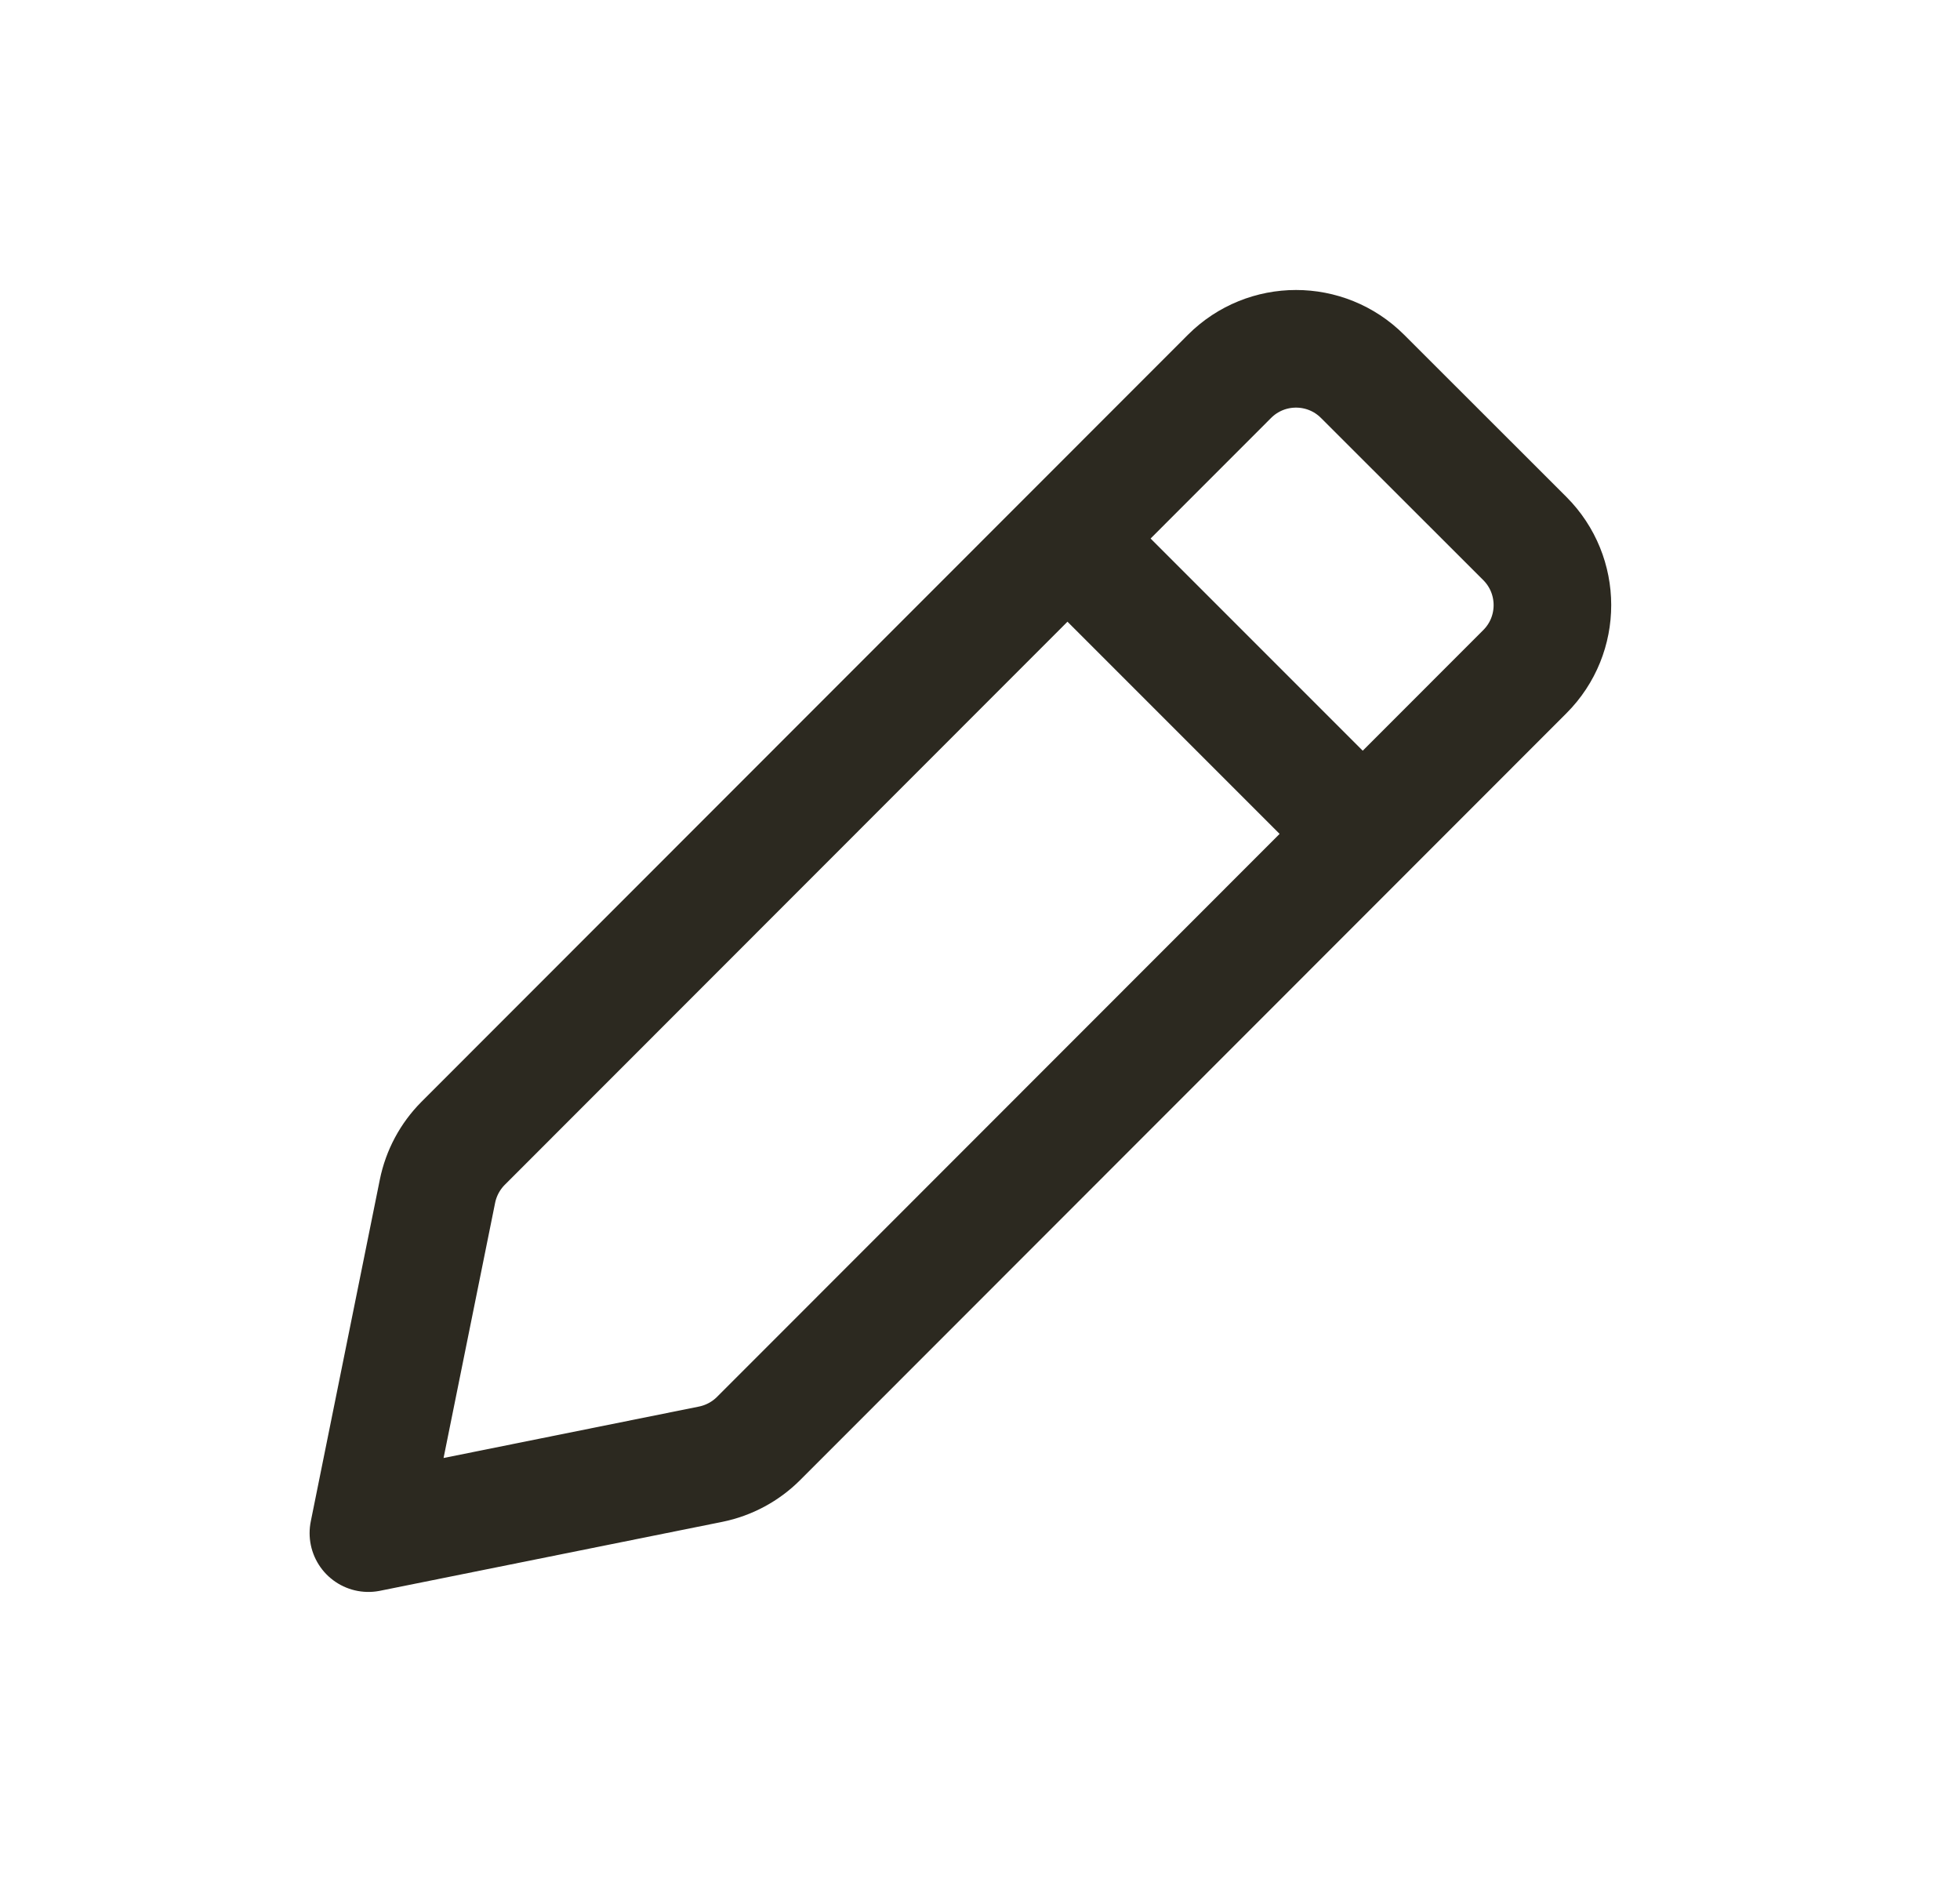 <svg width="25" height="24" viewBox="0 0 25 24" fill="none" xmlns="http://www.w3.org/2000/svg">
<path d="M13.699 6.951L17.299 10.551M4.699 19.551L9.065 18.672C9.296 18.625 9.509 18.511 9.676 18.344L19.45 8.565C19.919 8.096 19.918 7.336 19.449 6.867L17.379 4.799C16.91 4.331 16.151 4.331 15.682 4.8L5.907 14.58C5.741 14.747 5.627 14.959 5.58 15.191L4.699 19.551Z" stroke="#2C2920" stroke-width="1.5" stroke-linecap="square" stroke-linejoin="round"/>
</svg>
